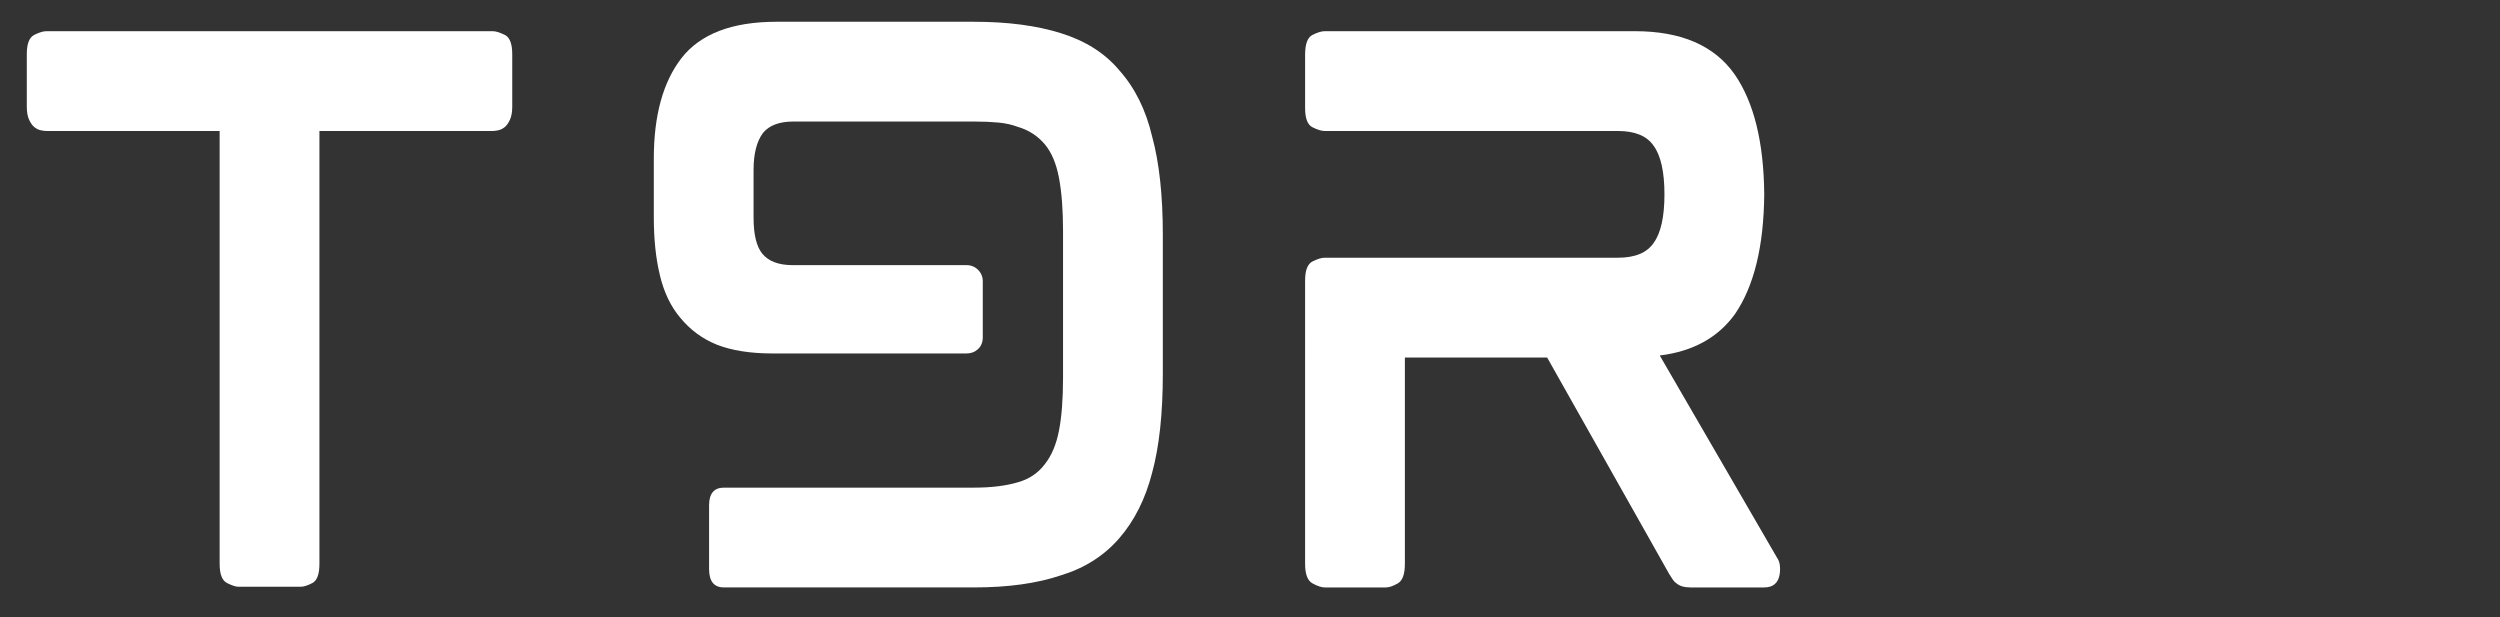<?xml version="1.0" encoding="UTF-8"?><svg id="a" xmlns="http://www.w3.org/2000/svg" viewBox="0 0 1845.95 455.92"><rect x="0" y="0" width="1845.95" height="455.92" fill="#333333" stroke="none"/><path d="M372.75,25.77c3.65,1.83,5.48,6.56,5.48,14.19v38.83c0,3.98-.58,7.22-1.74,9.71-1.17,2.49-2.49,4.32-3.98,5.48-1.49,1.17-3.07,1.91-4.73,2.24-1.66,.33-2.99,.5-3.98,.5h-127.94V416.32c0,7.64-1.74,12.37-5.23,14.19-3.48,1.83-6.39,2.74-8.71,2.74h-45.8c-1.99,0-4.81-.91-8.46-2.74-3.66-1.82-5.48-6.55-5.48-14.19V96.71H34.22c-1,0-2.33-.16-3.98-.5-1.66-.33-3.24-1.07-4.73-2.24-1.49-1.16-2.82-2.99-3.98-5.48-1.17-2.49-1.74-5.73-1.74-9.71V39.96c0-7.63,1.82-12.36,5.48-14.19,3.65-1.82,6.63-2.74,8.96-2.74H363.78c2.32,0,5.31,.92,8.96,2.74Z" fill="#fff"/><path d="M487.27,203.25c-3.01-12.27-4.51-26.55-4.51-42.81v-43.31c0-31.86,6.8-56.58,20.41-74.18,13.94-17.92,37.34-26.88,70.19-26.88h145.86c24.89,0,46.3,2.82,64.22,8.46,18.13,5.65,32.48,14.77,43.02,27.38,11.54,12.94,19.62,29.21,24.24,48.79,5.27,19.25,7.91,43.48,7.91,72.68v102.55c0,29.54-2.64,53.94-7.91,73.18-4.95,19.25-13.03,35.35-24.24,48.29s-25.55,22.08-43.02,27.38c-17.6,5.97-39,8.96-64.22,8.96h-184.69c-7.3,0-10.95-4.51-10.95-13.54v-47.11c0-8.68,3.65-13.03,10.95-13.03h184.69c12.61,0,23.4-1.31,32.36-3.96,8.29-2.31,14.93-6.77,19.91-13.38,4.98-6.27,8.46-14.53,10.45-24.77s2.99-23.28,2.99-39.13v-108.32c0-15.53-1-28.57-2.99-39.14-1.99-10.57-5.47-18.83-10.43-24.77-5.31-6.27-11.92-10.56-19.87-12.88-4.31-1.65-9.12-2.72-14.41-3.22-5.3-.5-11.26-.75-17.88-.75h-133.62c-10.27,0-17.72,2.81-22.36,8.42-4.64,6.28-6.95,15.36-6.95,27.25v35.18c0,12.55,2.15,21.48,6.47,26.76,4.64,5.62,12.11,8.42,22.4,8.42h128.44c3.31,0,6.14,1.17,8.46,3.48,2.32,2.33,3.48,5.15,3.48,8.46v41.32c0,3.66-1.17,6.56-3.48,8.71-2.33,2.16-5.15,3.24-8.46,3.24h-143.37c-16.31,0-29.98-2.16-41.01-6.47-10.69-4.31-19.71-10.95-27.06-19.91-7.02-8.29-12.03-18.75-15.04-31.36Z" fill="#fff"/><path d="M1312.13,411.84c1.99,2.66,2.65,6.64,1.99,11.95-1,6.64-4.82,9.96-11.45,9.96h-54.37c-4.62,0-8.08-1-10.38-2.99-1-.66-1.9-1.57-2.72-2.74-.82-1.16-1.73-2.57-2.71-4.23l-90.11-159.8h-105.04v152.33c0,7.64-1.74,12.45-5.23,14.44-3.49,1.99-6.39,2.99-8.71,2.99h-45.3c-2.33,0-5.31-1-8.96-2.99-3.66-1.99-5.48-6.8-5.48-14.44V207.23c0-7.63,1.82-12.36,5.48-14.19,3.65-1.82,6.63-2.74,8.96-2.74h216.55c12.61,0,21.41-3.65,26.38-10.95,5.31-7.3,7.97-19.24,7.97-35.84s-2.66-28.54-7.97-35.84c-4.98-7.3-13.78-10.95-26.38-10.95h-216.55c-2.33,0-5.31-.91-8.96-2.74-3.66-1.82-5.48-6.55-5.48-14.19V40.46c0-7.97,1.82-12.86,5.47-14.69,3.64-1.82,6.63-2.74,8.95-2.74h229.16c34.13,0,58.65,10.63,73.57,31.86,14.25,20.58,21.54,50.12,21.87,88.61-.33,38.5-7.59,68.04-21.76,88.61-12.53,17.26-31,27.38-55.4,30.37l86.62,149.35Zm-9.46-266.83v0Z" fill="#fff"/></svg>